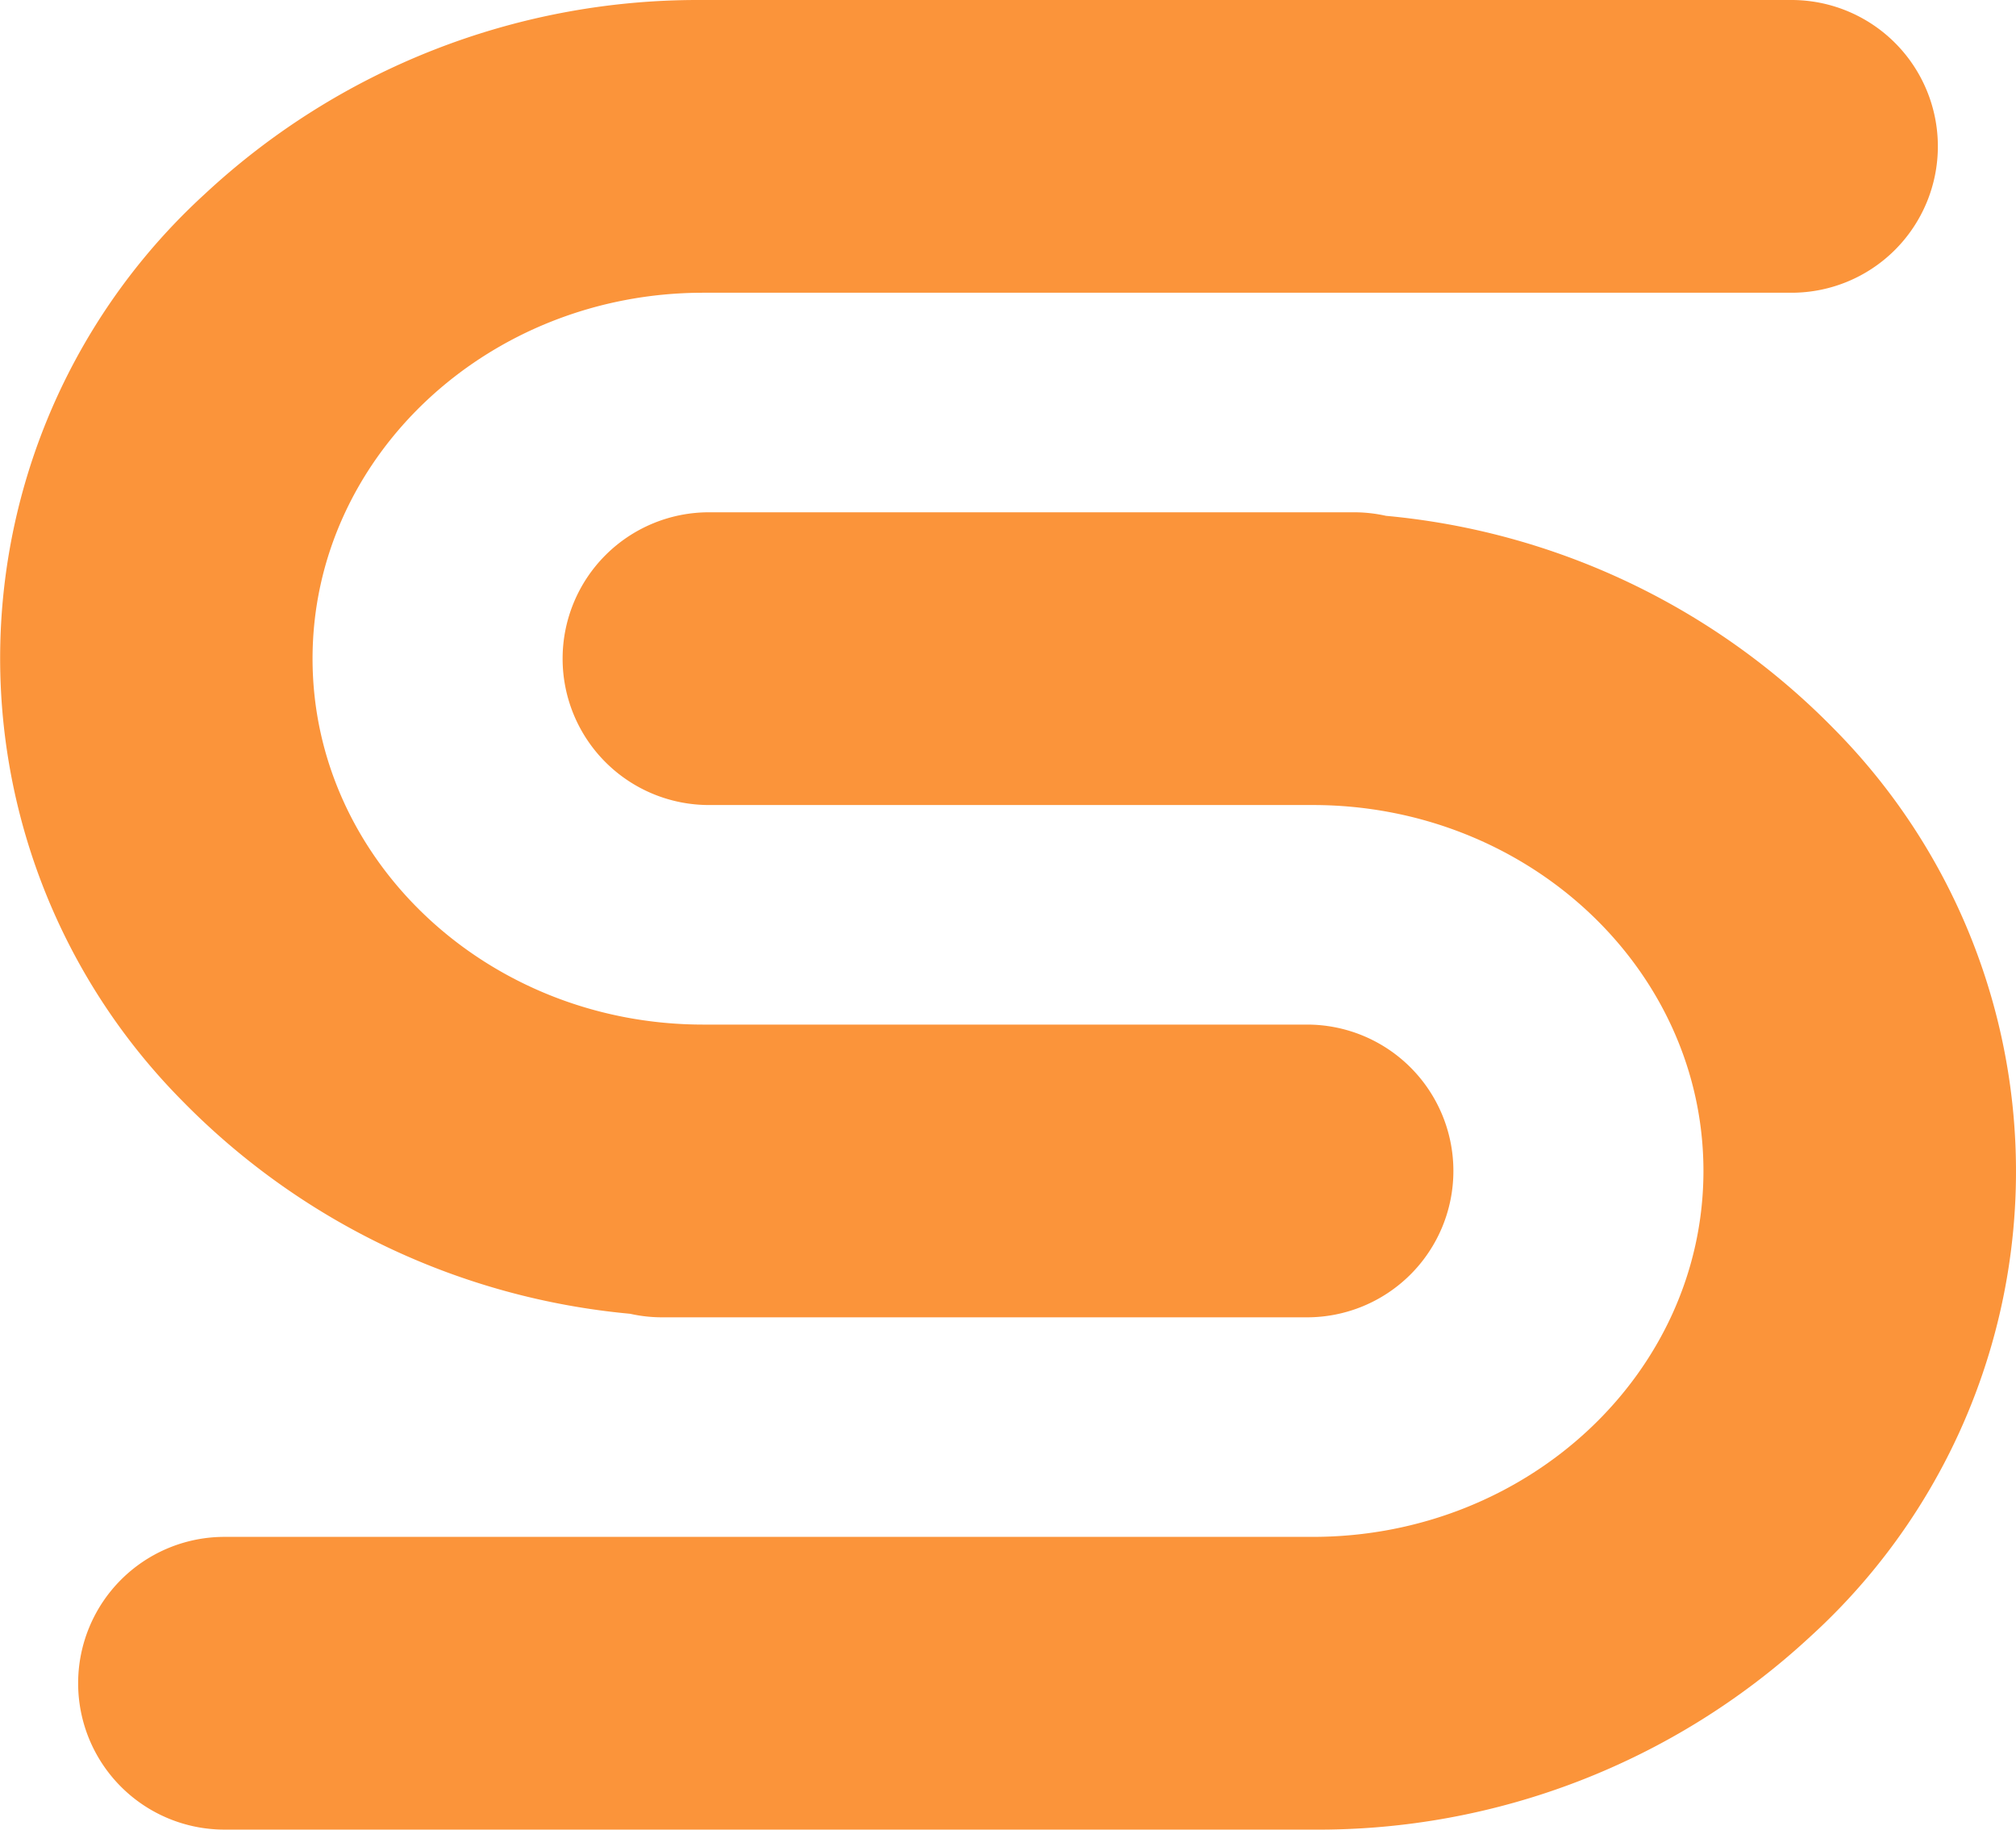 <svg xmlns="http://www.w3.org/2000/svg" width="54" height="49" viewBox="0 0 54 49"><defs><style>.a{fill:#fb943a;}</style></defs><path class="a" d="M35.059,49H6.013a3.92,3.92,0,1,1,0-7.84h29.15c5.771,0,10.465-4.4,10.465-9.8s-4.694-9.8-10.465-9.8H18.99a3.92,3.92,0,1,1,0-7.84H36.266a3.92,3.92,0,0,1,.86.095,19.259,19.259,0,0,1,11.993,5.7,16.841,16.841,0,0,1-.636,24.322A19.376,19.376,0,0,1,35.163,49ZM18.837,35.28h-1.1a3.926,3.926,0,0,1-.86-.095,19.264,19.264,0,0,1-11.992-5.7A16.839,16.839,0,0,1,5.482,5.2,19.372,19.372,0,0,1,18.73,0H47.987a3.92,3.92,0,1,1,0,7.84H18.837c-5.771,0-10.465,4.4-10.465,9.8s4.694,9.8,10.465,9.8H35.01a3.92,3.92,0,1,1,0,7.84Z"/></svg>